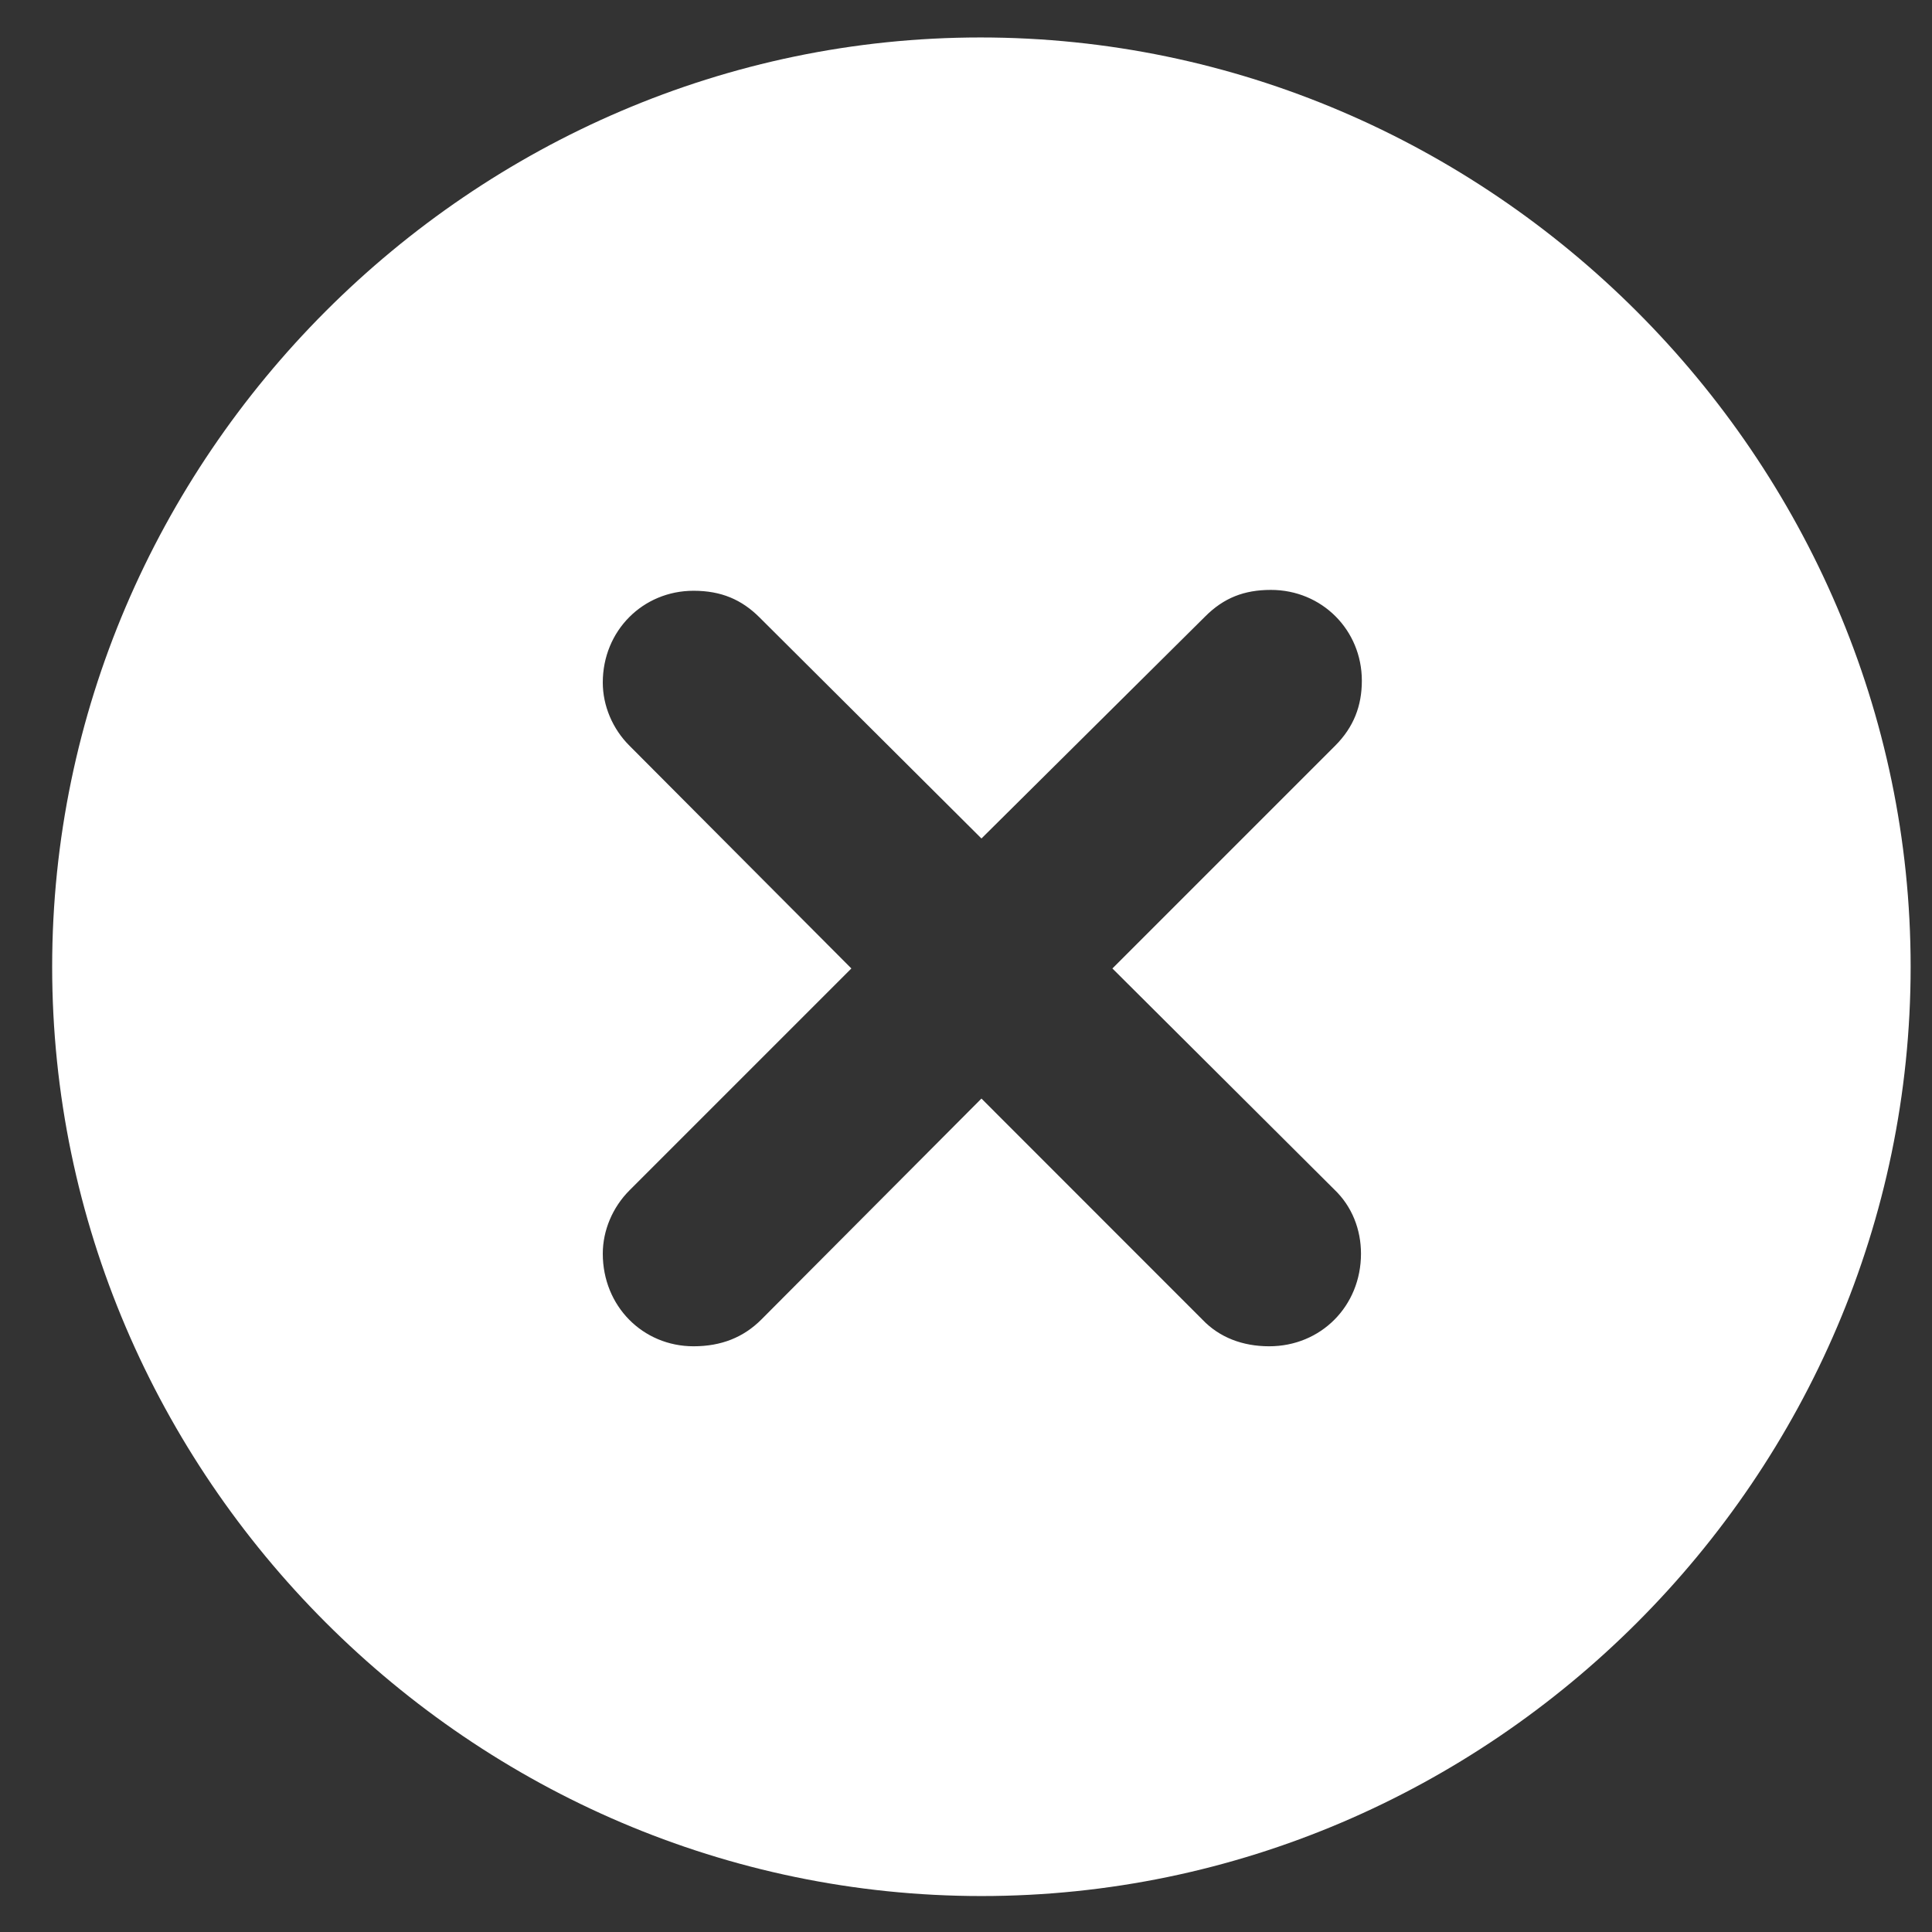 <svg xmlns="http://www.w3.org/2000/svg" width="18" height="18" fill="none" viewBox="0 0 18 18"><rect x="0" y="0" width="18" height="18" fill="#333333" stroke="none"/><path fill="#fff" d="M9.144 17.665C13.892 17.665 17.801 13.755 17.801 9.007C17.801 4.267 13.883 0.349 9.135 0.349C4.396 0.349 0.486 4.267 0.486 9.007C0.486 13.755 4.396 17.665 9.144 17.665ZM6.462 12.543C5.989 12.543 5.616 12.169 5.616 11.68C5.616 11.464 5.707 11.248 5.865 11.09L7.932 9.023L5.865 6.948C5.707 6.791 5.616 6.575 5.616 6.359C5.616 5.877 5.989 5.504 6.462 5.504C6.72 5.504 6.911 5.587 7.077 5.753L9.144 7.812L11.227 5.745C11.401 5.57 11.592 5.496 11.841 5.496C12.315 5.496 12.688 5.869 12.688 6.342C12.688 6.575 12.613 6.774 12.439 6.948L10.364 9.023L12.431 11.082C12.597 11.24 12.68 11.456 12.68 11.68C12.68 12.169 12.306 12.543 11.825 12.543C11.576 12.543 11.36 12.46 11.202 12.294L9.144 10.235L7.093 12.294C6.927 12.46 6.72 12.543 6.462 12.543Z"/></svg>